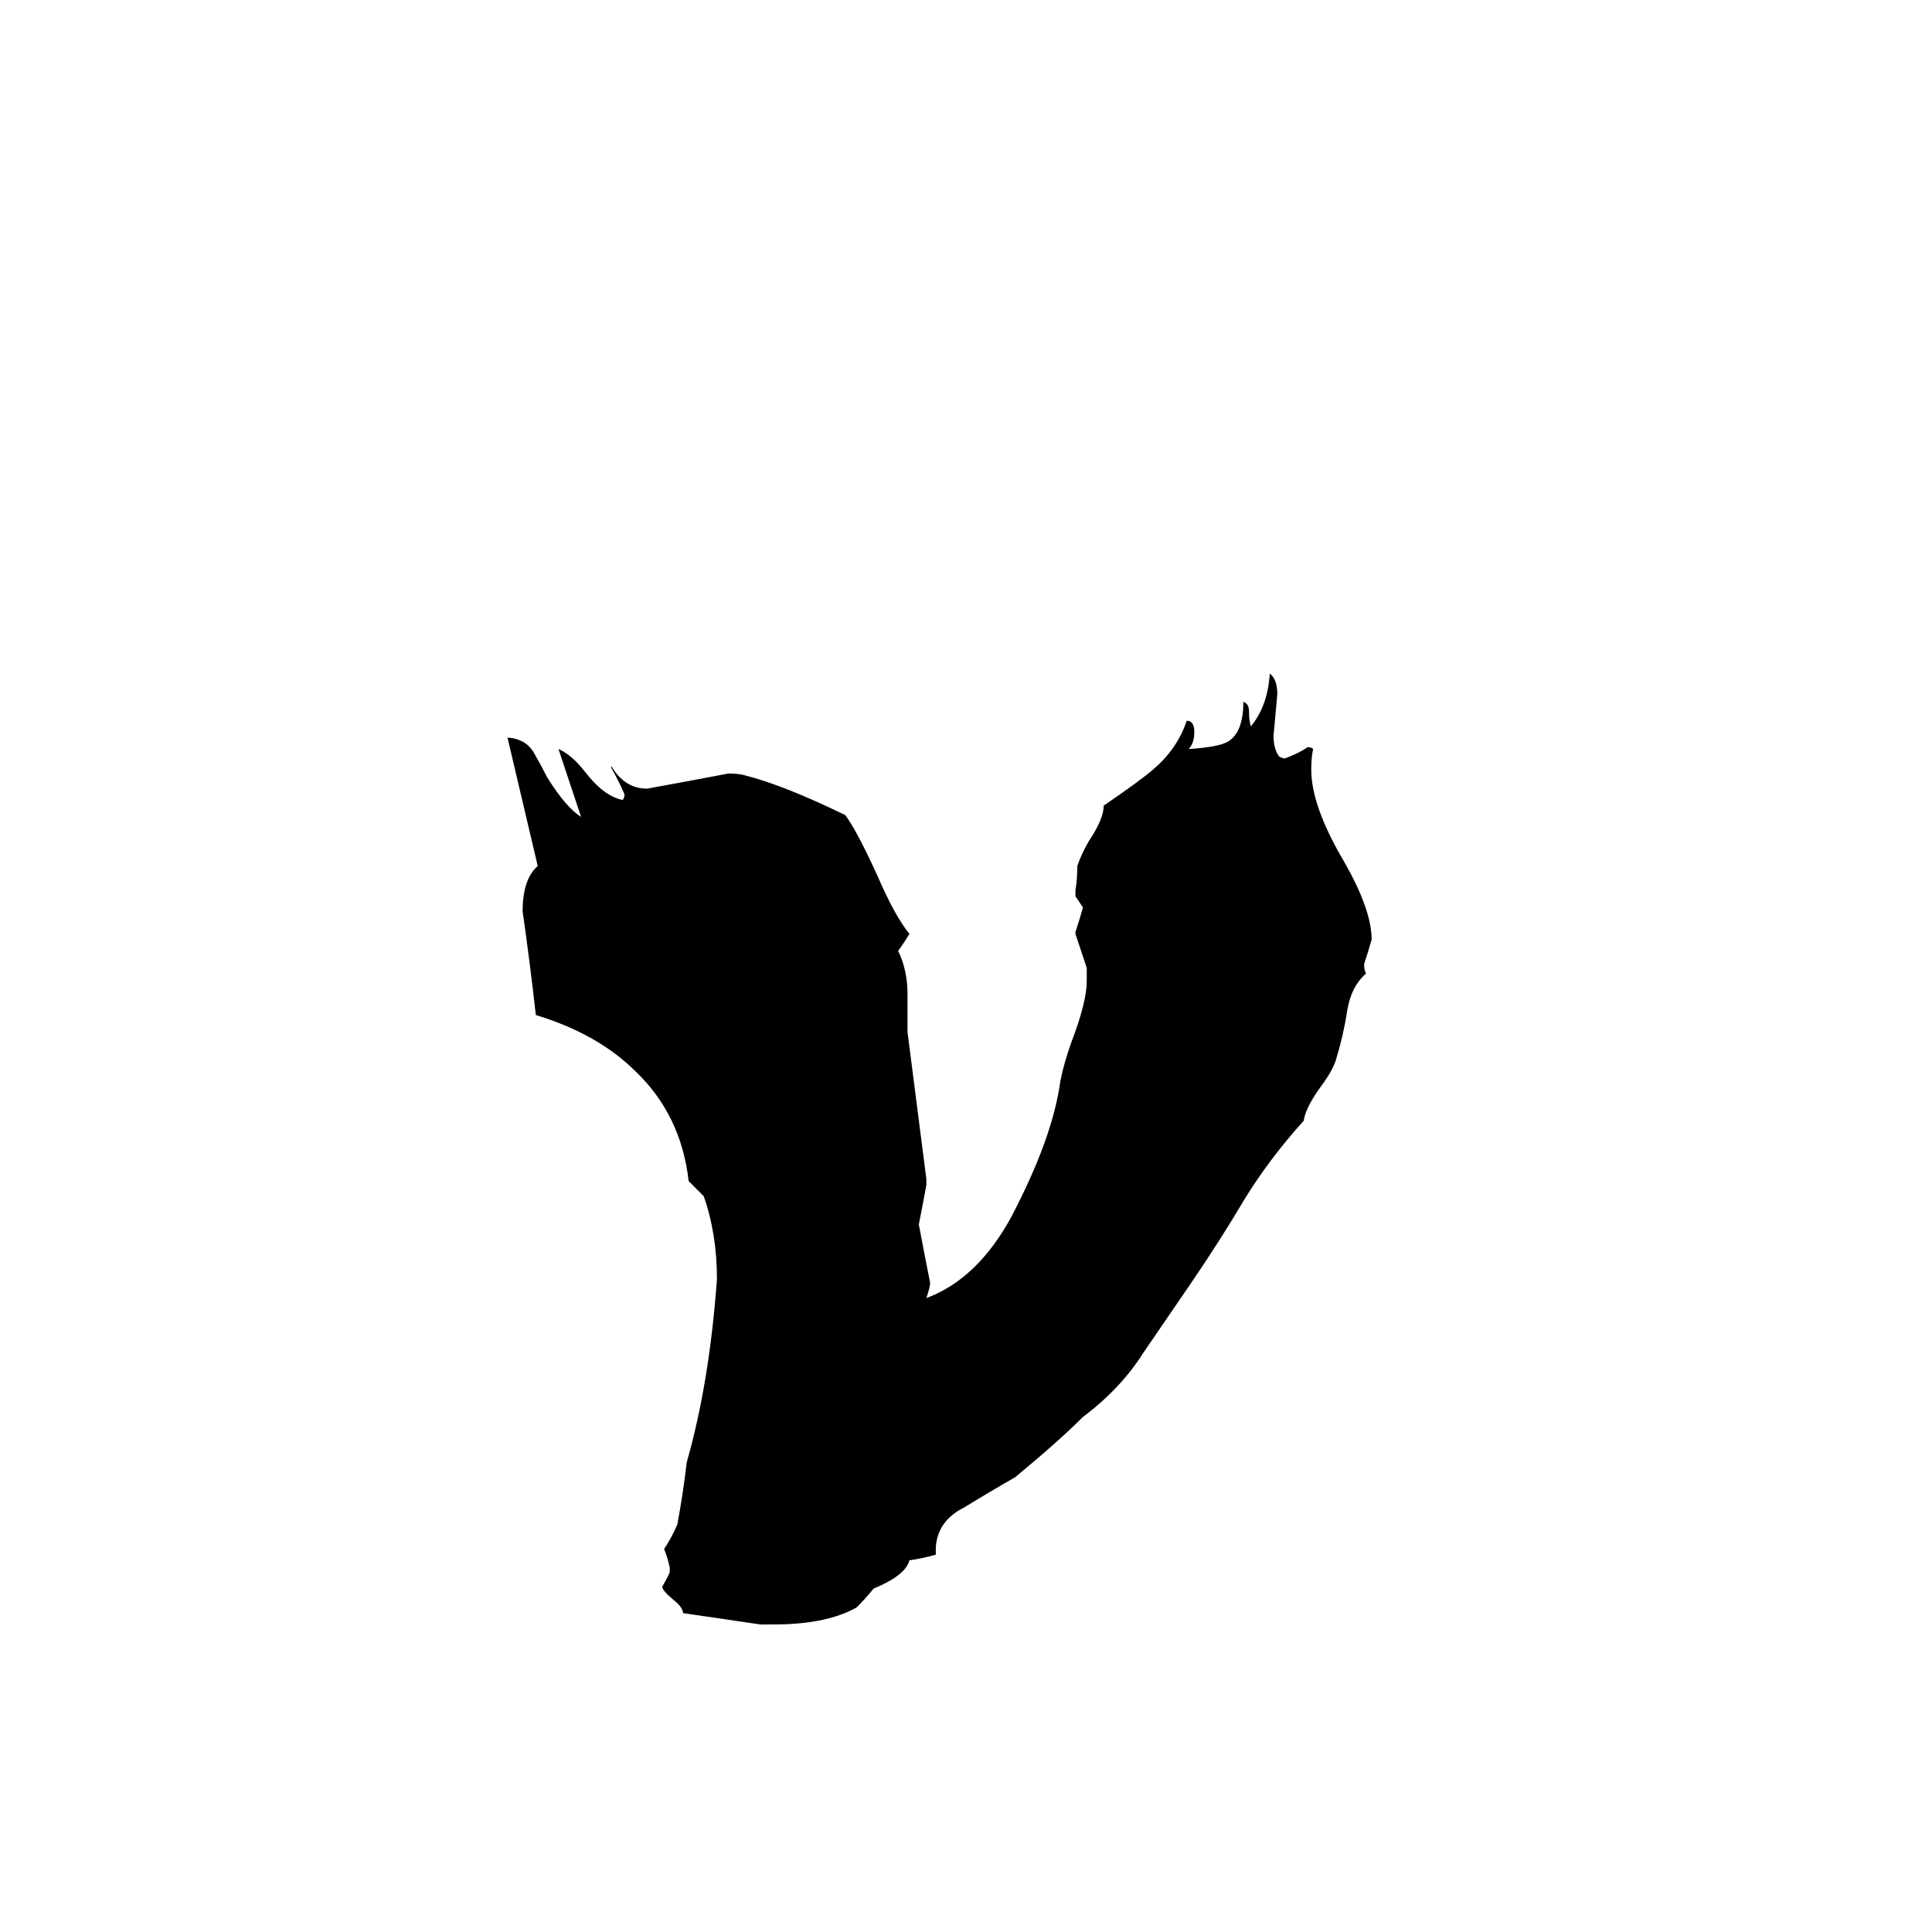 <svg xmlns="http://www.w3.org/2000/svg" viewBox="0 -800 1024 1024">
	<path fill="#000000" d="M496 20V24Q489 26 482 27Q480 35 463 42Q459 47 454 52Q438 61 410 61H403Q383 58 362 55Q362 52 357 48Q351 43 351 41Q355 34 355 33V31Q354 26 352 21Q356 15 359 8Q362 -8 364 -25Q376 -67 380 -122Q380 -146 373 -166Q369 -170 365 -174Q361 -209 337 -232Q317 -252 284 -262Q281 -289 277 -317Q277 -334 285 -341Q277 -375 269 -409H270Q279 -408 283 -401Q287 -394 290 -388Q300 -372 308 -367L296 -403Q303 -400 310 -391Q320 -378 330 -376Q331 -377 331 -379Q328 -386 324 -393V-394Q331 -382 343 -382Q365 -386 386 -390Q392 -390 395 -389Q415 -384 448 -368Q454 -360 465 -336Q474 -315 482 -305Q479 -300 476 -296Q481 -286 481 -273V-253Q486 -214 491 -175V-172Q489 -161 487 -151Q490 -135 493 -120Q493 -118 491 -112Q518 -122 536 -155Q558 -197 562 -227Q564 -237 568 -248Q576 -269 576 -280V-287Q573 -296 570 -305V-306Q572 -312 574 -319Q572 -322 570 -325V-328Q571 -334 571 -341Q573 -347 577 -354Q585 -366 585 -373Q604 -386 611 -392Q624 -403 629 -418Q633 -418 633 -412Q633 -406 630 -403Q646 -404 651 -407Q659 -412 659 -428Q662 -427 662 -423Q662 -418 663 -415Q672 -426 673 -443Q677 -440 677 -432Q676 -421 675 -410Q675 -403 678 -399Q680 -398 681 -398Q689 -401 693 -404Q695 -404 696 -403Q695 -399 695 -392Q695 -373 712 -344Q727 -318 727 -302Q725 -295 723 -289Q723 -286 724 -284Q716 -277 714 -264Q712 -251 708 -238Q706 -232 700 -224Q692 -213 691 -206Q673 -186 660 -165Q647 -143 632 -121Q619 -102 606 -83Q594 -64 574 -49Q561 -36 538 -17Q524 -9 511 -1Q497 6 496 20Z"/>
</svg>